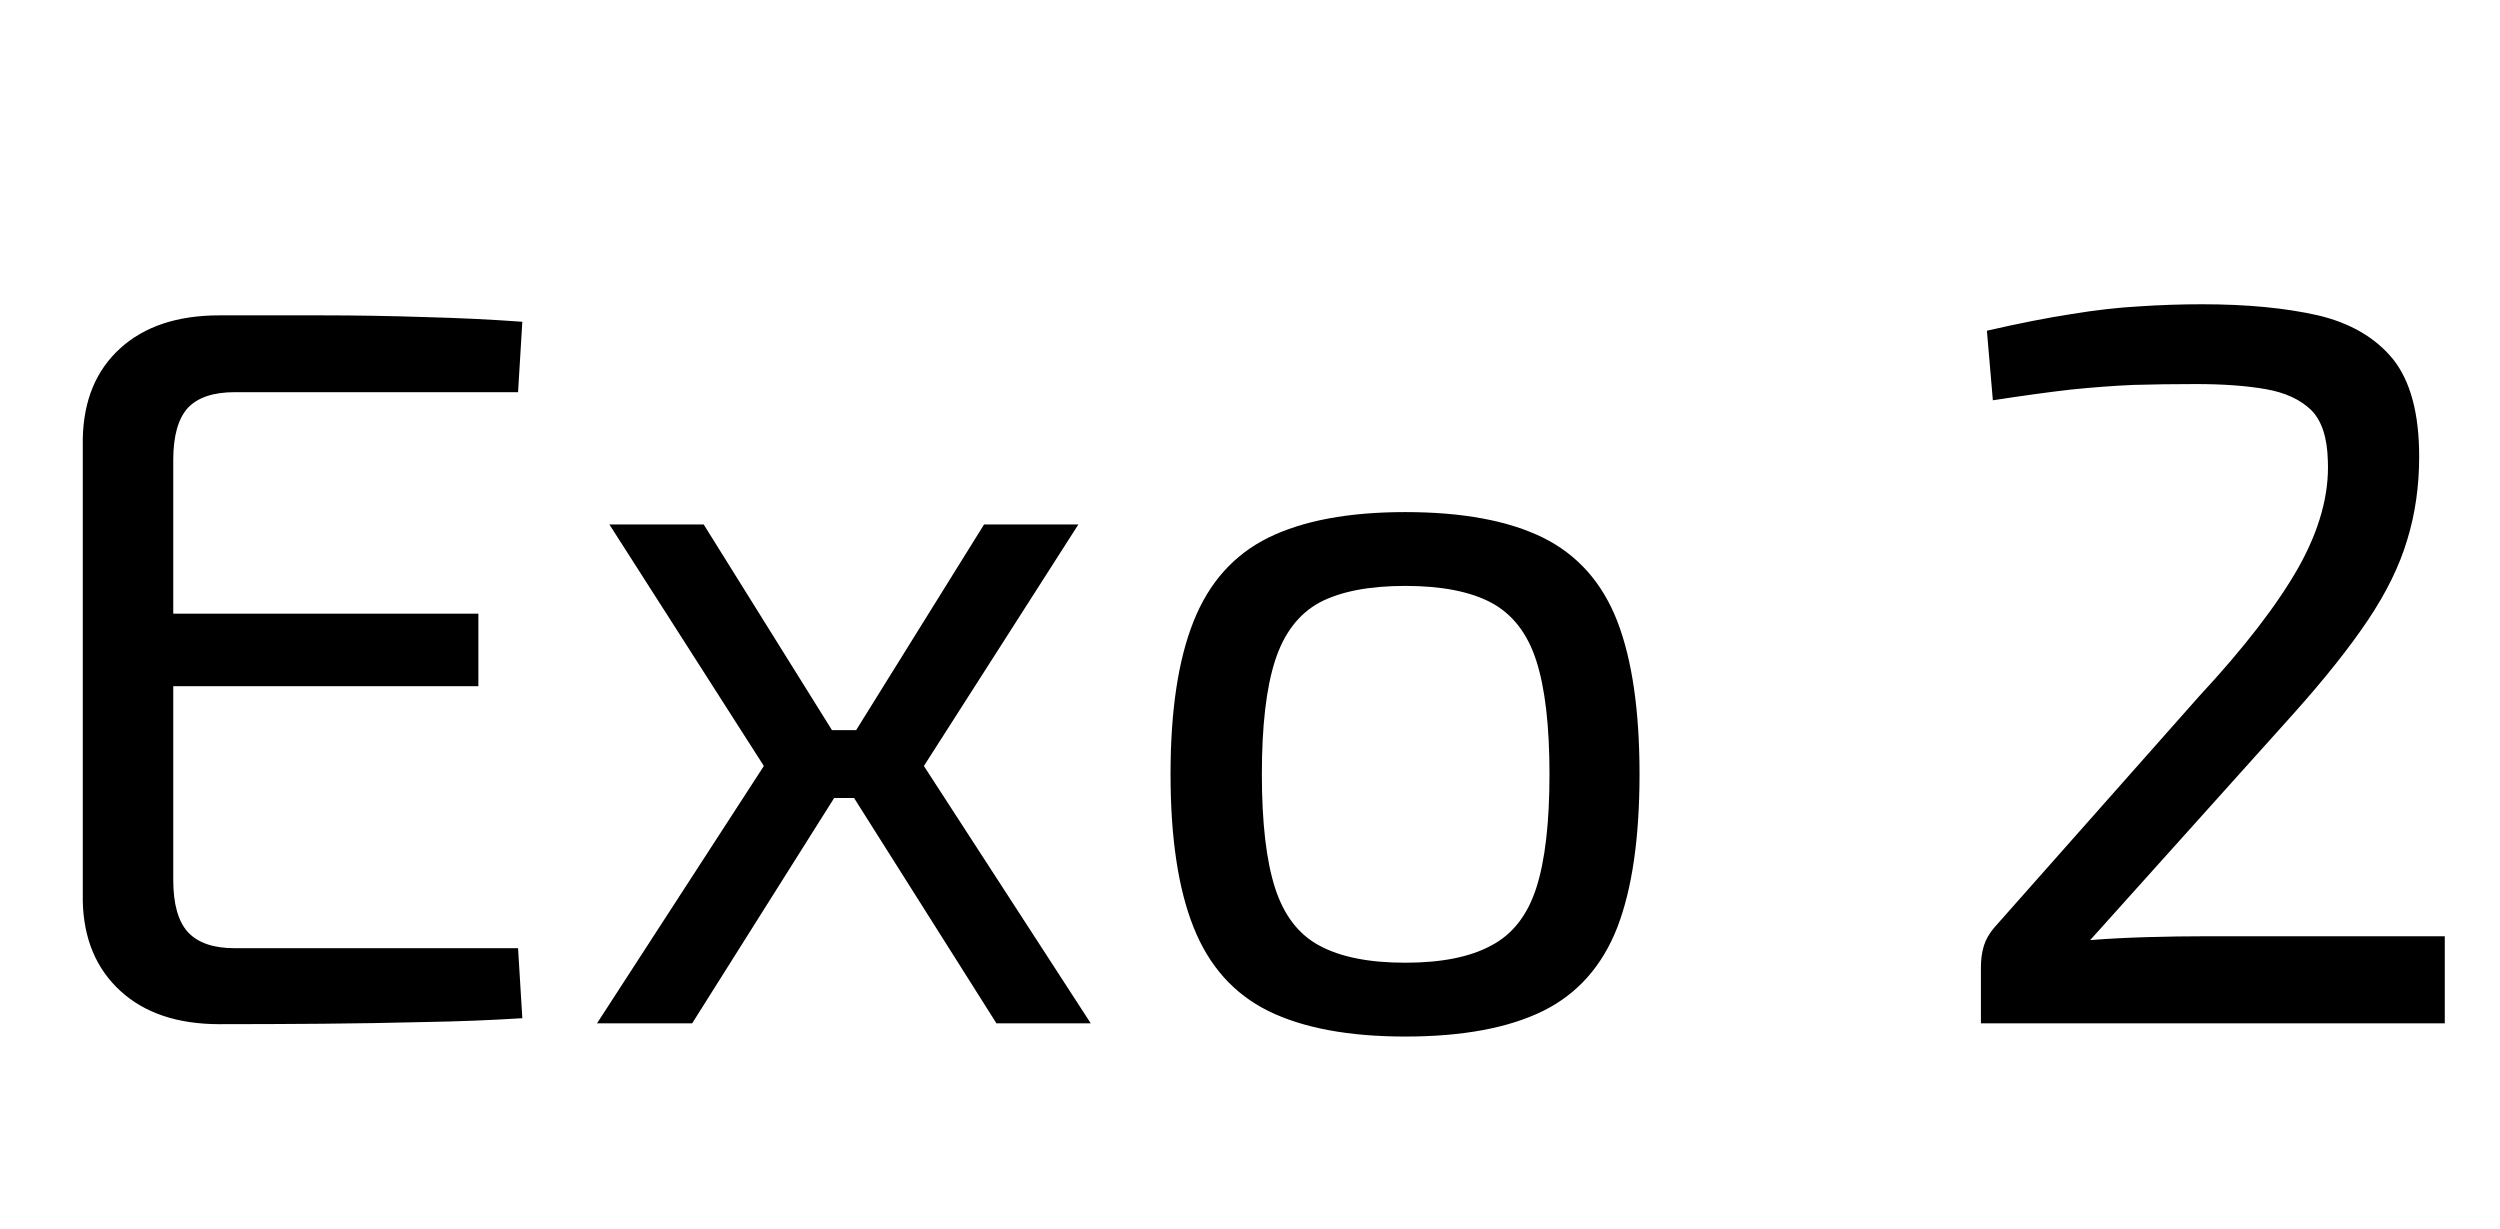 <svg xmlns="http://www.w3.org/2000/svg" xmlns:xlink="http://www.w3.org/1999/xlink" width="58.584" height="28.8"><path fill="black" d="M5.14 7.39L5.14 7.39Q6.34 7.39 7.55 7.39Q8.76 7.39 9.95 7.43Q11.14 7.46 12.24 7.54L12.24 7.54L12.14 9.19L5.50 9.19Q4.75 9.19 4.40 9.56Q4.06 9.94 4.06 10.78L4.06 10.78L4.06 20.62Q4.06 21.46 4.40 21.84Q4.75 22.22 5.50 22.22L5.50 22.22L12.14 22.22L12.24 23.86Q11.14 23.93 9.95 23.95Q8.76 23.98 7.55 23.99Q6.34 24 5.14 24L5.14 24Q3.67 24 2.82 23.22Q1.97 22.44 1.94 21.12L1.94 21.12L1.94 10.27Q1.97 8.93 2.82 8.16Q3.67 7.39 5.14 7.39ZM2.38 16.08L2.38 14.38L11.21 14.38L11.21 16.08L2.38 16.08ZM23.06 12.29L25.27 12.29L21.65 17.95L25.56 23.98L23.35 23.98L19.54 17.95L23.06 12.29ZM14.28 12.29L16.49 12.29L20.02 17.95L16.22 23.98L13.99 23.98L17.90 17.95L14.28 12.29ZM18.53 17.11L21.05 17.11L21.05 18.70L18.53 18.70L18.53 17.11ZM32.93 12.00L32.93 12.00Q34.94 12.00 36.16 12.60Q37.37 13.20 37.90 14.56Q38.42 15.91 38.42 18.14L38.42 18.14Q38.42 20.38 37.90 21.73Q37.37 23.09 36.16 23.69Q34.94 24.29 32.93 24.29L32.93 24.29Q30.94 24.29 29.72 23.69Q28.51 23.09 27.97 21.73Q27.43 20.38 27.43 18.14L27.43 18.14Q27.43 15.91 27.97 14.56Q28.51 13.20 29.72 12.60Q30.94 12.00 32.93 12.00ZM32.93 13.73L32.93 13.73Q31.66 13.73 30.92 14.12Q30.19 14.52 29.88 15.48Q29.57 16.44 29.57 18.14L29.57 18.14Q29.57 19.85 29.88 20.81Q30.19 21.77 30.92 22.16Q31.66 22.56 32.93 22.56L32.93 22.56Q34.20 22.56 34.94 22.16Q35.69 21.77 36 20.81Q36.31 19.85 36.31 18.14L36.31 18.14Q36.31 16.44 36 15.48Q35.69 14.52 34.94 14.12Q34.20 13.73 32.93 13.73ZM51.60 7.13L51.60 7.13Q53.18 7.13 54.32 7.39Q55.46 7.66 56.08 8.42Q56.69 9.19 56.69 10.70L56.69 10.70Q56.69 11.74 56.41 12.65Q56.14 13.56 55.49 14.53Q54.84 15.50 53.74 16.73L53.74 16.73L48.98 22.03Q49.61 21.98 50.32 21.96Q51.02 21.94 51.67 21.94L51.67 21.94L57.29 21.94L57.29 23.98L46.42 23.98L46.42 22.66Q46.42 22.39 46.49 22.16Q46.56 21.94 46.73 21.74L46.73 21.74L51.53 16.32Q53.11 14.62 53.86 13.30Q54.60 11.98 54.55 10.80L54.55 10.80Q54.53 9.98 54.16 9.61Q53.78 9.24 53.10 9.12Q52.42 9.00 51.46 9.00L51.46 9.00Q50.69 9.00 49.99 9.02Q49.30 9.05 48.52 9.13Q47.74 9.22 46.70 9.38L46.70 9.38L46.56 7.75Q47.69 7.49 48.54 7.36Q49.39 7.22 50.12 7.18Q50.86 7.13 51.60 7.13Z"/></svg>